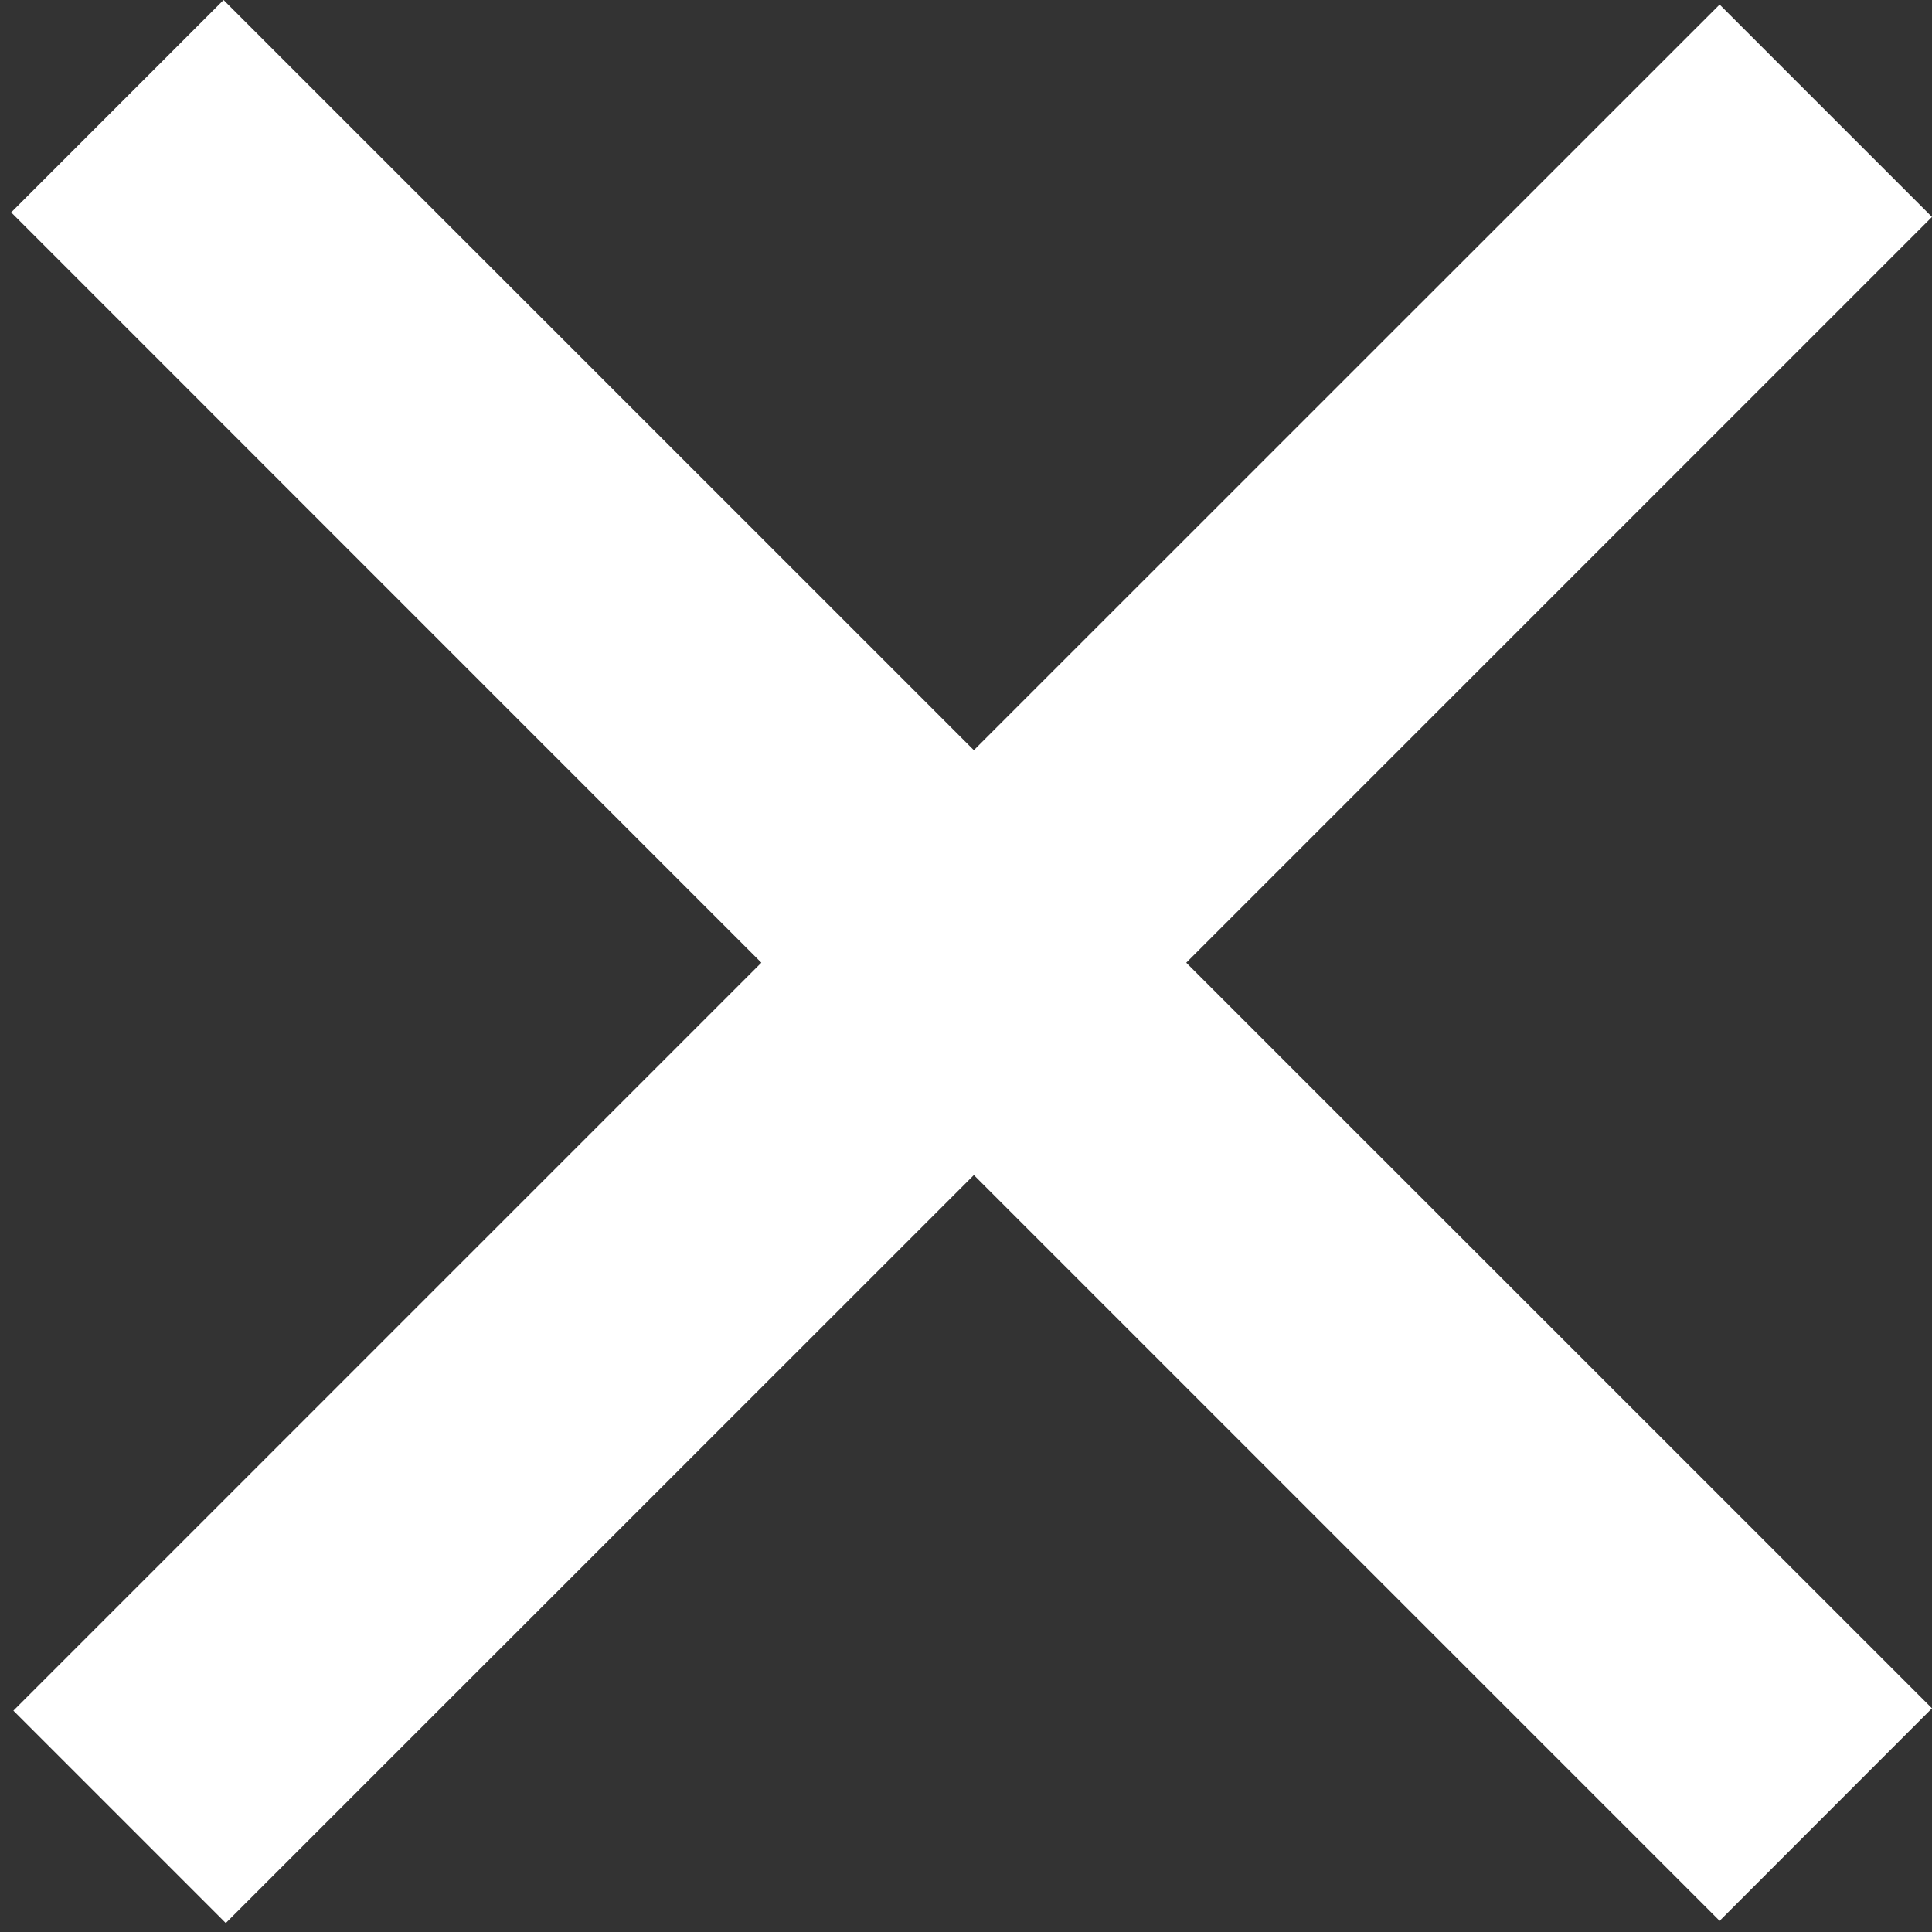 <?xml version="1.0" encoding="UTF-8"?>
<svg width="14px" height="14px" viewBox="0 0 14 14" version="1.1" xmlns="http://www.w3.org/2000/svg" xmlns:xlink="http://www.w3.org/1999/xlink">
    <rect x="0" y="0" width="14" height="14" fill="#333333" stroke="none"/>
    <title>关闭</title>
    <g id="页面-1" stroke="none" stroke-width="1" fill="none" fill-rule="evenodd">
        <g id="侧边栏关闭-默认" transform="translate(-985, -99)" fill="#FFFFFF" fill-rule="nonzero">
            <g id="关闭" transform="translate(985, 99)">
                <polygon id="路径" points="14 1.572 12.461 0.033 7.057 5.436 1.62 0 0.081 1.539 5.517 6.976 0.097 12.396 1.636 13.935 7.057 8.515 12.461 13.919 14 12.379 8.596 6.976"></polygon>
            </g>
        </g>
    </g>
</svg>